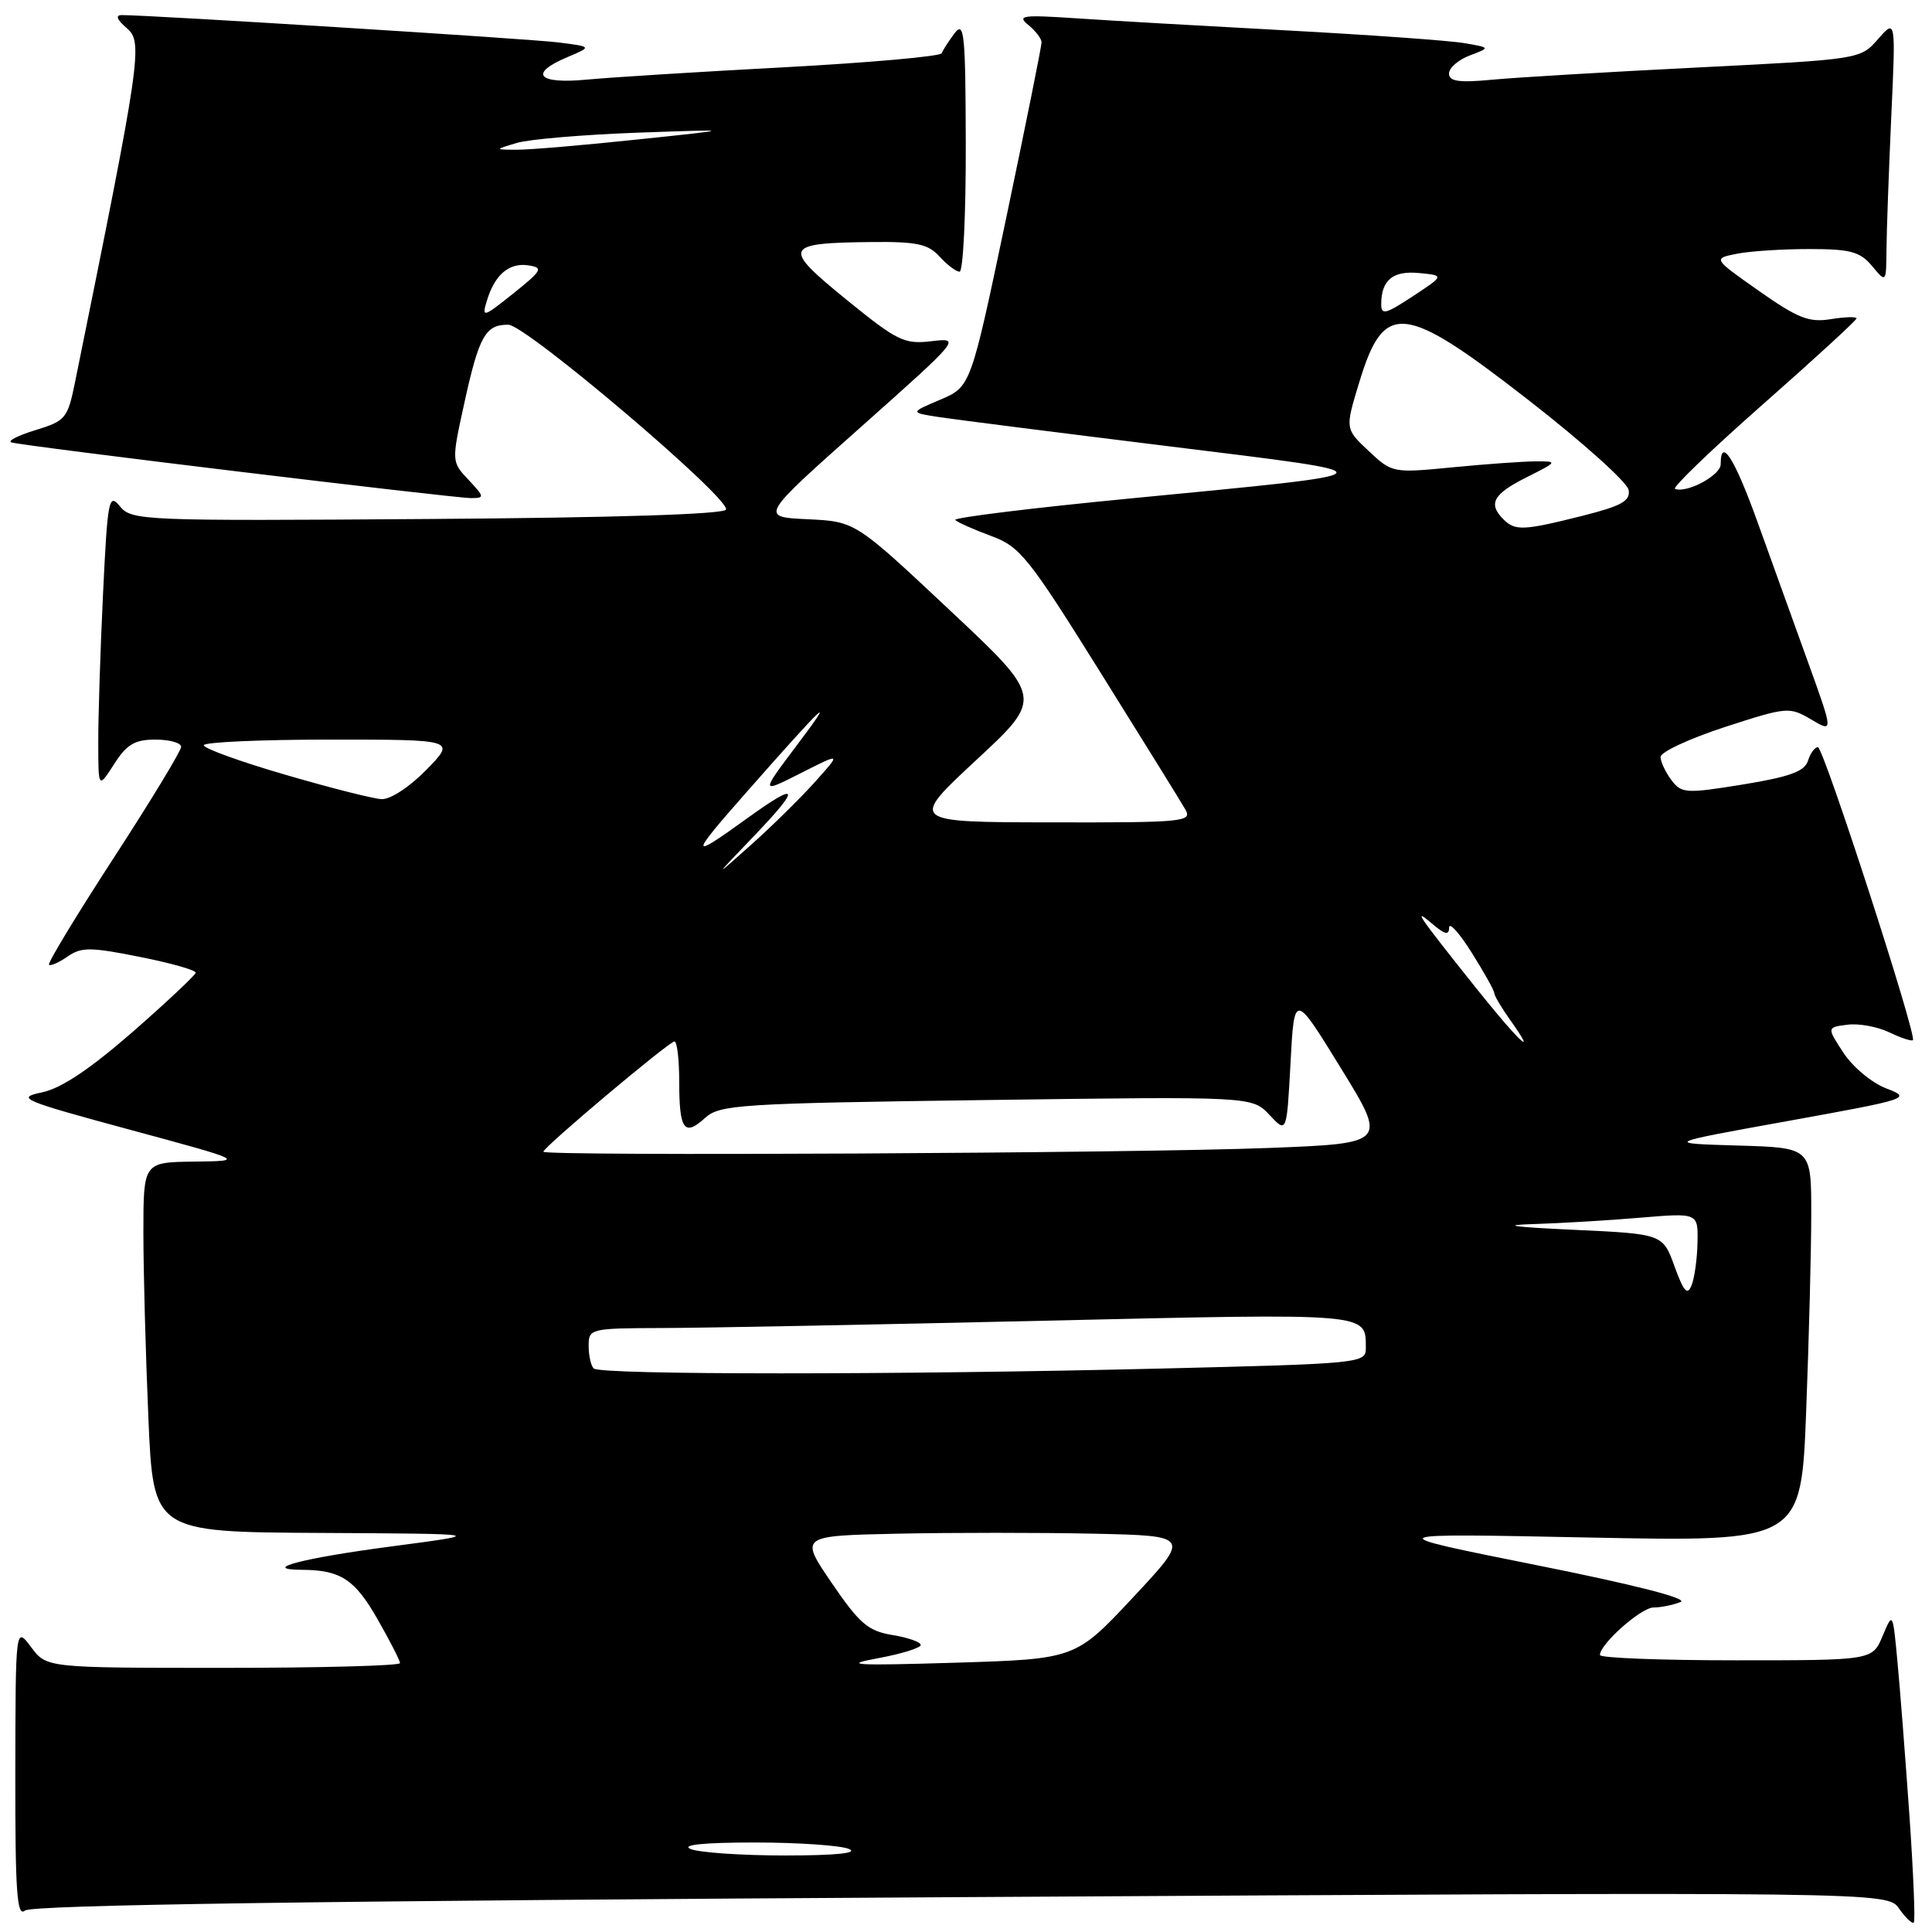 <?xml version="1.0" encoding="UTF-8" standalone="no"?>
<!DOCTYPE svg PUBLIC "-//W3C//DTD SVG 1.1//EN" "http://www.w3.org/Graphics/SVG/1.1/DTD/svg11.dtd" >
<svg xmlns="http://www.w3.org/2000/svg" xmlns:xlink="http://www.w3.org/1999/xlink" version="1.1" viewBox="0 0 256 256">
 <g >
 <path fill="currentColor"
d=" M 253.00 240.43 C 252.46 232.77 251.75 223.59 251.41 220.04 C 250.80 213.58 250.80 213.58 249.45 216.79 C 248.10 220.00 248.10 220.00 230.05 220.00 C 220.12 220.00 212.00 219.69 212.00 219.30 C 212.00 217.84 217.46 213.00 219.11 213.00 C 220.06 213.00 221.66 212.68 222.67 212.28 C 223.82 211.84 216.66 210.00 203.50 207.37 C 182.50 203.16 182.50 203.16 210.59 203.73 C 238.67 204.29 238.67 204.29 239.33 186.90 C 239.70 177.33 240.00 165.58 240.00 160.79 C 240.00 152.07 240.00 152.07 230.25 151.79 C 220.50 151.50 220.50 151.50 236.96 148.53 C 252.99 145.63 253.34 145.52 249.96 144.23 C 248.06 143.51 245.50 141.39 244.28 139.52 C 242.06 136.13 242.06 136.13 244.78 135.78 C 246.28 135.58 248.78 136.04 250.34 136.79 C 251.91 137.54 253.31 138.00 253.47 137.82 C 254.01 137.20 241.63 99.00 240.88 99.00 C 240.47 99.00 239.87 99.82 239.56 100.82 C 239.11 102.22 237.13 102.94 230.94 103.95 C 223.40 105.17 222.82 105.14 221.48 103.38 C 220.70 102.34 220.05 100.97 220.03 100.31 C 220.01 99.66 223.83 97.88 228.51 96.35 C 236.79 93.66 237.10 93.63 239.98 95.33 C 242.94 97.08 242.94 97.08 239.59 87.79 C 237.75 82.68 234.75 74.34 232.91 69.25 C 229.83 60.69 228.00 57.82 228.00 61.52 C 228.00 62.98 223.53 65.38 221.95 64.78 C 221.53 64.63 226.78 59.58 233.60 53.57 C 240.42 47.56 246.00 42.44 246.00 42.19 C 246.00 41.94 244.46 41.99 242.59 42.29 C 239.71 42.76 238.22 42.17 233.07 38.55 C 226.97 34.26 226.97 34.26 230.11 33.63 C 231.84 33.28 236.16 33.00 239.71 33.00 C 245.20 33.00 246.46 33.34 248.06 35.25 C 249.93 37.50 249.93 37.50 249.97 33.00 C 249.99 30.52 250.28 22.65 250.60 15.50 C 251.20 2.50 251.20 2.50 248.85 5.18 C 246.50 7.86 246.48 7.86 225.00 8.94 C 213.18 9.53 200.91 10.26 197.75 10.56 C 193.31 10.98 192.00 10.79 192.00 9.74 C 192.00 9.00 193.24 7.92 194.75 7.35 C 197.50 6.31 197.50 6.31 194.00 5.71 C 192.07 5.38 181.50 4.62 170.50 4.03 C 159.50 3.44 146.90 2.72 142.50 2.42 C 135.49 1.95 134.72 2.06 136.25 3.30 C 137.21 4.08 138.01 5.12 138.01 5.61 C 138.02 6.10 135.91 16.57 133.33 28.87 C 128.63 51.24 128.63 51.24 124.59 52.96 C 120.55 54.67 120.55 54.67 124.52 55.28 C 126.71 55.61 140.43 57.35 155.00 59.15 C 185.17 62.88 185.39 62.60 149.76 66.05 C 136.70 67.31 126.26 68.60 126.57 68.90 C 126.88 69.21 129.01 70.16 131.31 71.01 C 135.17 72.43 136.26 73.80 145.77 89.03 C 151.43 98.09 156.51 106.29 157.06 107.25 C 158.01 108.89 156.90 109.00 139.29 108.97 C 120.50 108.94 120.50 108.94 129.37 100.70 C 138.24 92.47 138.24 92.47 125.78 80.79 C 113.33 69.10 113.33 69.10 107.00 68.80 C 100.67 68.50 100.67 68.50 114.03 56.62 C 127.26 44.85 127.35 44.74 123.44 45.21 C 119.82 45.64 118.91 45.20 112.10 39.66 C 103.57 32.71 103.81 32.19 115.60 32.07 C 121.48 32.01 123.00 32.34 124.50 34.00 C 125.50 35.10 126.69 36.00 127.15 36.00 C 127.62 36.00 127.99 28.46 127.97 19.25 C 127.94 4.50 127.77 2.73 126.50 4.39 C 125.72 5.43 124.94 6.63 124.79 7.05 C 124.63 7.47 115.28 8.30 104.00 8.91 C 92.72 9.51 80.91 10.25 77.75 10.55 C 71.22 11.17 70.01 9.74 75.23 7.55 C 78.45 6.19 78.45 6.19 73.98 5.62 C 70.16 5.14 20.08 2.00 16.14 2.00 C 15.25 2.00 15.49 2.61 16.82 3.75 C 18.97 5.60 18.67 7.69 9.95 50.60 C 8.97 55.44 8.70 55.77 4.71 56.99 C 2.39 57.70 0.95 58.43 1.50 58.62 C 2.84 59.08 59.97 65.99 62.42 66.00 C 64.23 66.00 64.21 65.85 62.09 63.59 C 59.82 61.18 59.82 61.18 61.54 53.34 C 63.48 44.50 64.34 42.99 67.37 43.03 C 69.71 43.07 96.56 65.86 96.21 67.51 C 96.08 68.14 81.64 68.60 56.75 68.77 C 18.90 69.04 17.44 68.98 15.90 67.10 C 14.41 65.29 14.26 66.10 13.65 78.73 C 13.29 86.20 13.01 95.06 13.02 98.41 C 13.03 104.50 13.03 104.50 15.12 101.25 C 16.79 98.63 17.85 98.00 20.60 98.00 C 22.47 98.00 24.00 98.43 24.00 98.96 C 24.00 99.49 19.98 106.12 15.06 113.69 C 10.14 121.26 6.29 127.62 6.49 127.83 C 6.70 128.03 7.80 127.55 8.95 126.75 C 10.76 125.48 11.95 125.48 18.51 126.79 C 22.63 127.61 25.97 128.55 25.93 128.89 C 25.88 129.22 22.12 132.76 17.57 136.74 C 11.89 141.69 8.10 144.22 5.55 144.75 C 2.07 145.47 2.87 145.81 17.16 149.68 C 32.50 153.83 32.50 153.83 25.75 153.92 C 19.00 154.00 19.00 154.00 19.00 163.34 C 19.00 168.48 19.30 179.50 19.66 187.84 C 20.31 203.00 20.31 203.00 42.41 203.12 C 64.50 203.24 64.50 203.24 51.79 204.92 C 40.06 206.46 34.31 207.98 40.08 208.01 C 45.11 208.04 47.02 209.28 49.99 214.49 C 51.65 217.38 53.00 220.03 53.00 220.37 C 53.00 220.72 42.46 221.00 29.58 221.00 C 6.17 221.00 6.17 221.00 4.12 218.25 C 2.06 215.50 2.06 215.50 2.03 234.87 C 2.01 250.69 2.24 254.05 3.30 253.16 C 4.22 252.41 41.69 251.87 127.35 251.38 C 250.08 250.67 250.08 250.67 251.64 252.90 C 252.50 254.13 253.38 254.96 253.59 254.74 C 253.80 254.53 253.53 248.09 253.00 240.43 Z  M 91.50 245.00 C 90.22 244.45 93.26 244.14 100.00 244.14 C 105.78 244.14 111.40 244.53 112.50 245.00 C 113.78 245.55 110.74 245.86 104.00 245.86 C 98.22 245.86 92.60 245.47 91.50 245.00 Z  M 116.25 219.74 C 119.41 219.16 122.00 218.36 122.00 217.97 C 122.00 217.58 120.31 216.98 118.25 216.65 C 115.03 216.12 113.89 215.14 110.22 209.77 C 105.94 203.50 105.94 203.50 118.97 203.22 C 126.14 203.07 137.80 203.07 144.88 203.22 C 157.76 203.50 157.76 203.50 150.13 211.67 C 142.50 219.83 142.50 219.83 126.50 220.32 C 113.27 220.72 111.50 220.62 116.25 219.74 Z  M 78.67 181.33 C 78.30 180.97 78.00 179.62 78.00 178.33 C 78.00 176.05 78.21 176.00 87.75 175.97 C 93.11 175.96 115.93 175.52 138.46 175.00 C 181.85 174.01 180.95 173.93 180.98 178.59 C 181.00 180.64 180.52 180.69 153.84 181.34 C 118.84 182.19 79.52 182.19 78.67 181.33 Z  M 221.88 167.79 C 220.32 163.50 220.32 163.50 208.41 162.95 C 200.53 162.59 198.73 162.33 203.10 162.20 C 206.73 162.09 213.14 161.71 217.35 161.35 C 225.00 160.71 225.00 160.71 224.93 164.60 C 224.89 166.75 224.54 169.31 224.15 170.29 C 223.59 171.71 223.11 171.18 221.88 167.79 Z  M 72.00 152.61 C 72.00 152.01 88.66 138.00 89.37 138.00 C 89.72 138.00 90.00 140.40 90.00 143.33 C 90.00 149.71 90.67 150.64 93.43 148.13 C 95.36 146.37 97.94 146.20 130.71 145.76 C 165.91 145.28 165.91 145.28 168.21 147.73 C 170.50 150.18 170.50 150.18 171.00 140.84 C 171.50 131.50 171.50 131.50 177.65 141.50 C 183.81 151.50 183.81 151.50 168.15 152.11 C 150.49 152.81 72.00 153.21 72.00 152.61 Z  M 195.45 130.75 C 187.83 121.19 187.11 120.14 189.77 122.40 C 191.45 123.84 192.00 123.97 192.02 122.90 C 192.03 122.13 193.38 123.64 195.02 126.25 C 196.66 128.86 198.00 131.26 198.00 131.59 C 198.00 131.92 198.93 133.50 200.07 135.10 C 203.98 140.59 201.22 137.99 195.45 130.75 Z  M 99.97 110.71 C 106.16 104.24 105.89 103.47 99.13 108.34 C 91.28 114.01 91.26 113.66 98.94 104.94 C 109.44 93.02 111.01 91.56 105.53 98.83 C 100.77 105.15 100.77 105.15 106.12 102.44 C 111.48 99.72 111.48 99.72 107.99 103.61 C 106.07 105.75 102.25 109.51 99.50 111.96 C 94.50 116.42 94.50 116.42 99.97 110.71 Z  M 37.75 102.64 C 31.84 100.92 27.00 99.17 27.00 98.75 C 27.00 98.34 34.52 98.00 43.70 98.00 C 60.41 98.00 60.41 98.00 56.50 102.00 C 54.26 104.29 51.72 105.95 50.55 105.89 C 49.42 105.83 43.66 104.37 37.75 102.64 Z  M 199.20 68.80 C 197.15 66.75 197.85 65.47 202.25 63.26 C 206.41 61.17 206.44 61.12 203.50 61.13 C 201.85 61.14 196.90 61.49 192.50 61.92 C 184.57 62.69 184.47 62.68 181.37 59.77 C 178.23 56.83 178.23 56.83 180.08 50.75 C 183.39 39.81 185.90 40.07 202.58 53.05 C 209.69 58.58 215.64 63.92 215.80 64.92 C 216.05 66.39 214.87 67.04 209.60 68.37 C 201.82 70.32 200.76 70.36 199.20 68.80 Z  M 64.50 39.89 C 65.54 36.41 67.44 34.78 69.99 35.16 C 72.04 35.47 71.86 35.80 68.01 38.89 C 64.03 42.07 63.82 42.13 64.50 39.89 Z  M 183.02 40.26 C 183.04 37.09 184.58 35.84 188.05 36.18 C 191.39 36.50 191.39 36.50 187.20 39.26 C 183.57 41.65 183.00 41.79 183.02 40.26 Z  M 68.48 18.94 C 70.12 18.45 77.32 17.84 84.48 17.58 C 97.50 17.12 97.50 17.12 84.50 18.48 C 77.35 19.24 70.15 19.85 68.50 19.84 C 65.50 19.83 65.50 19.83 68.48 18.94 Z "/>
</g>
</svg>